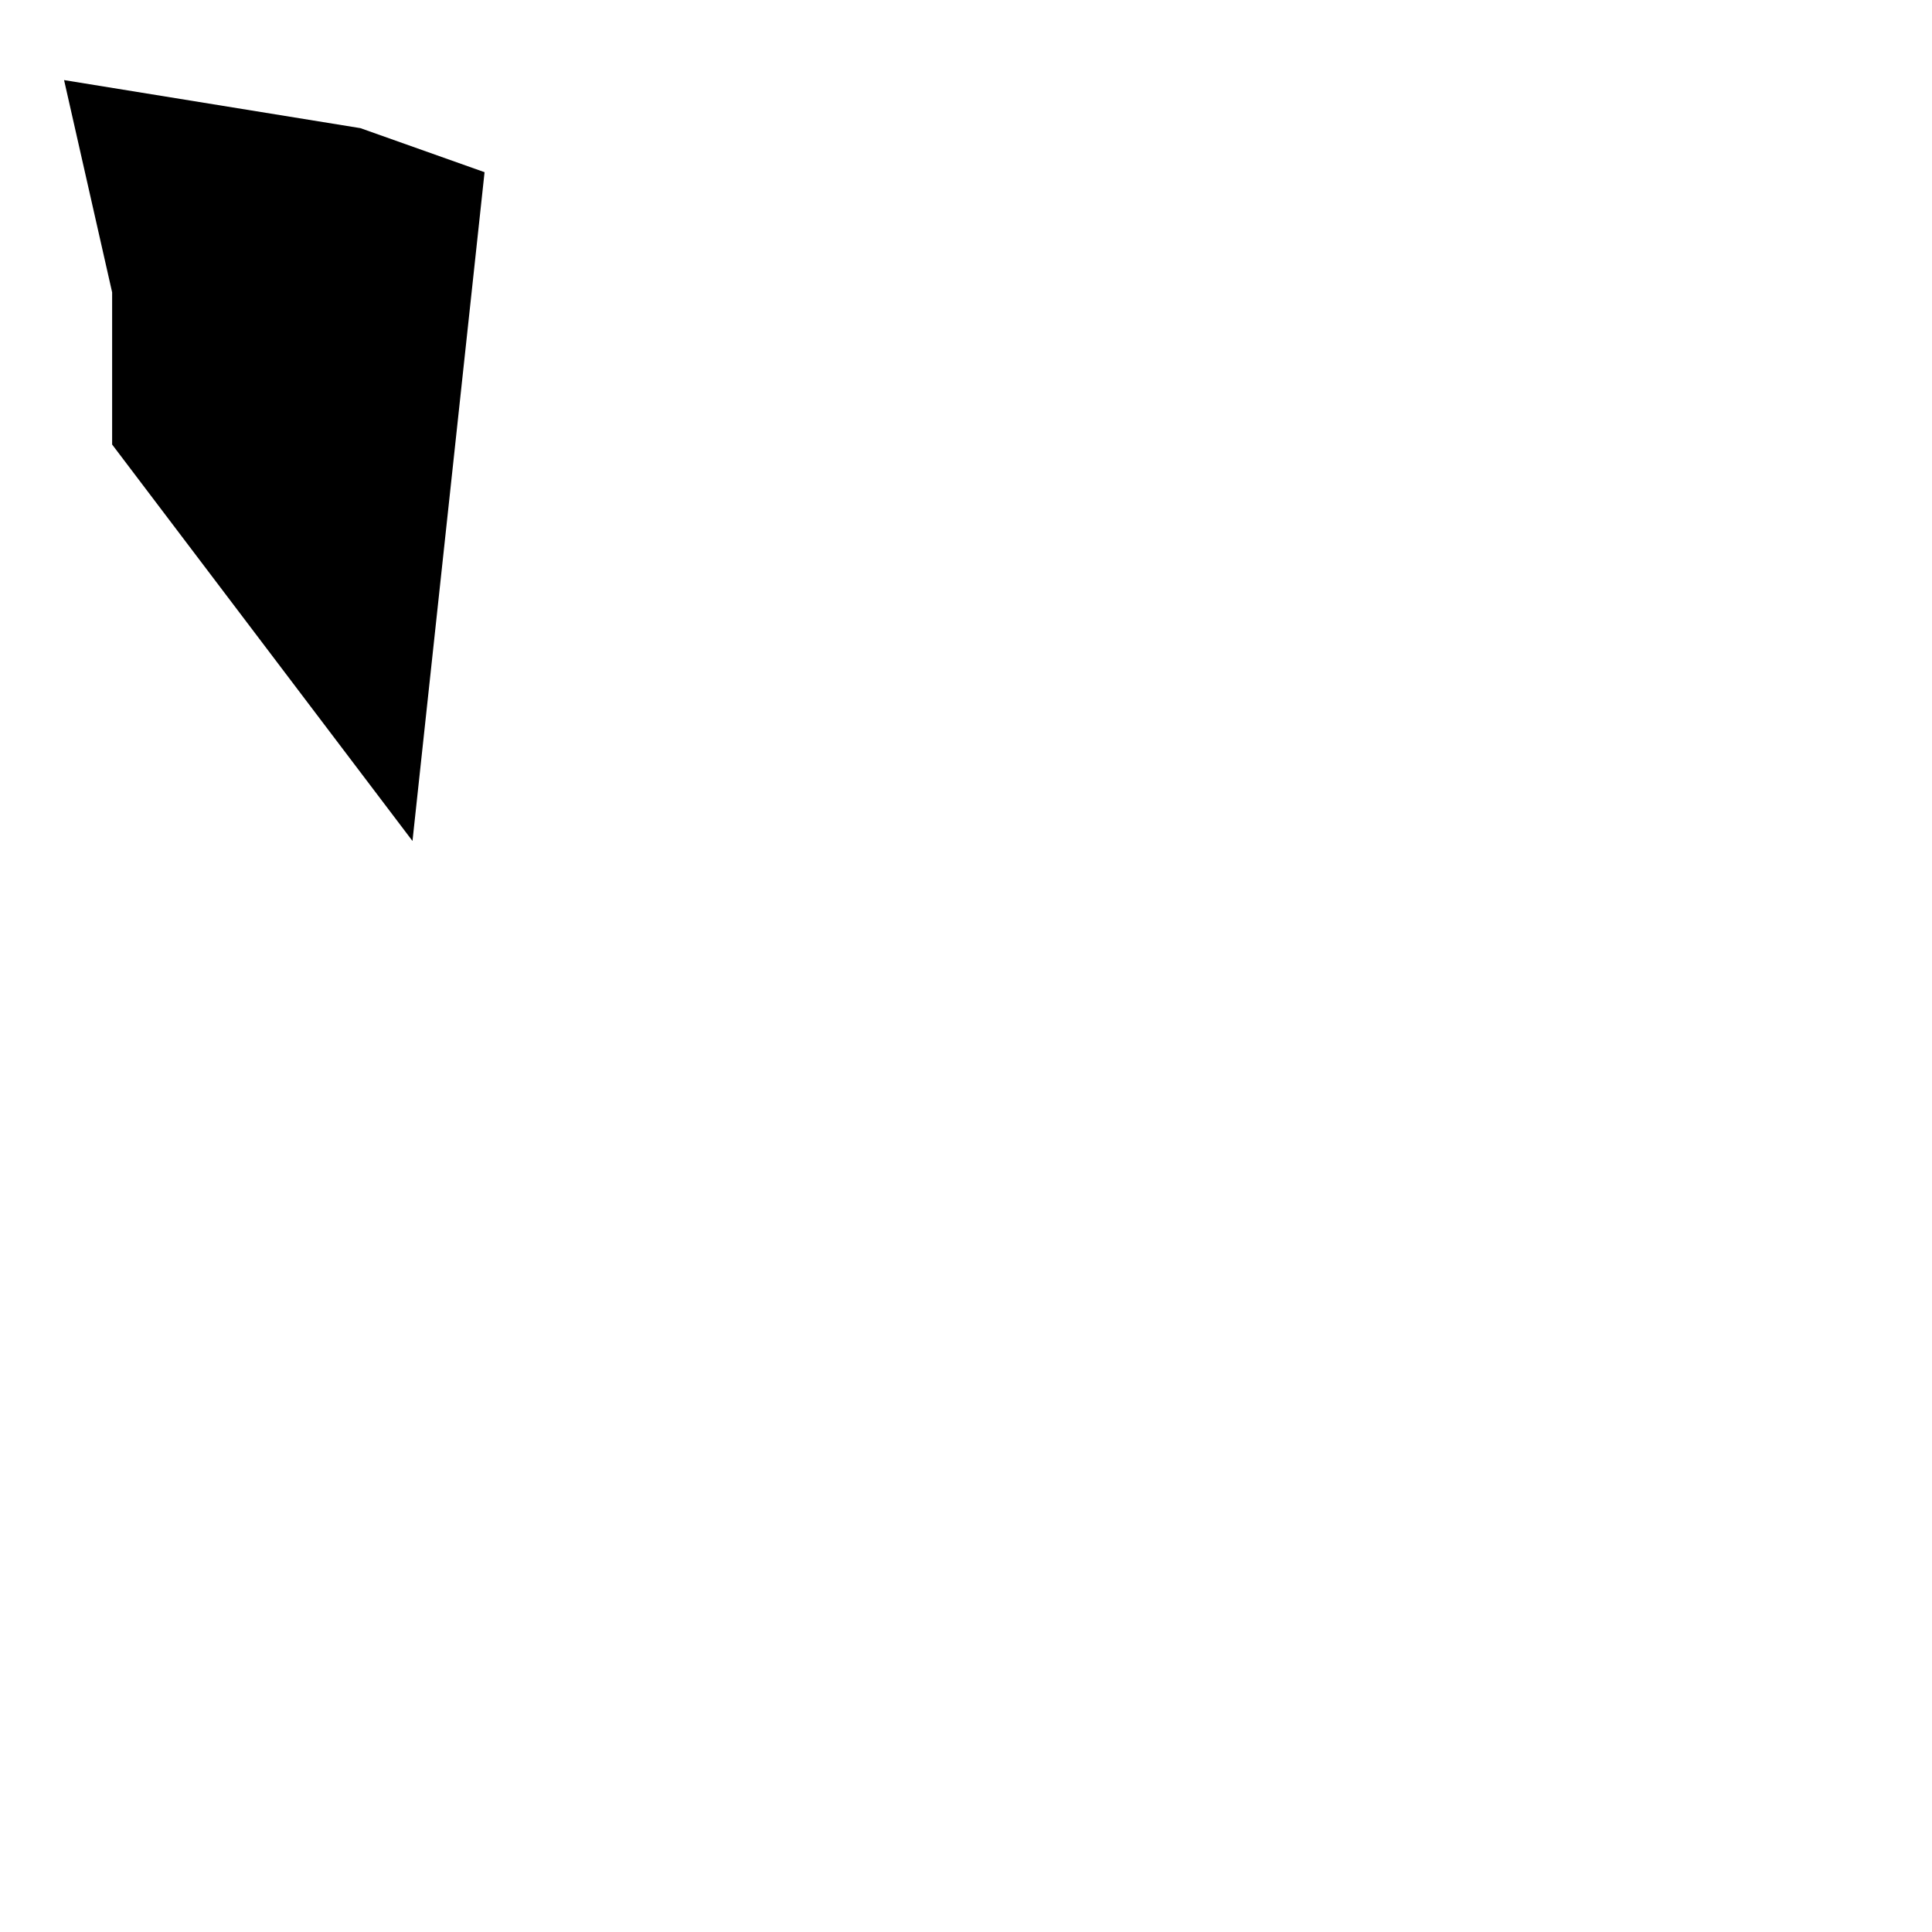 <svg width="28" height="28" fill="#000000" viewBox="0 0 256 256" xmlns="http://www.w3.org/2000/svg"><path d="M 8.49,10.613 14.858,38.736 V 58.901 L 54.656,111.434 64.207,22.817 47.757,16.98 Z"/></svg>
